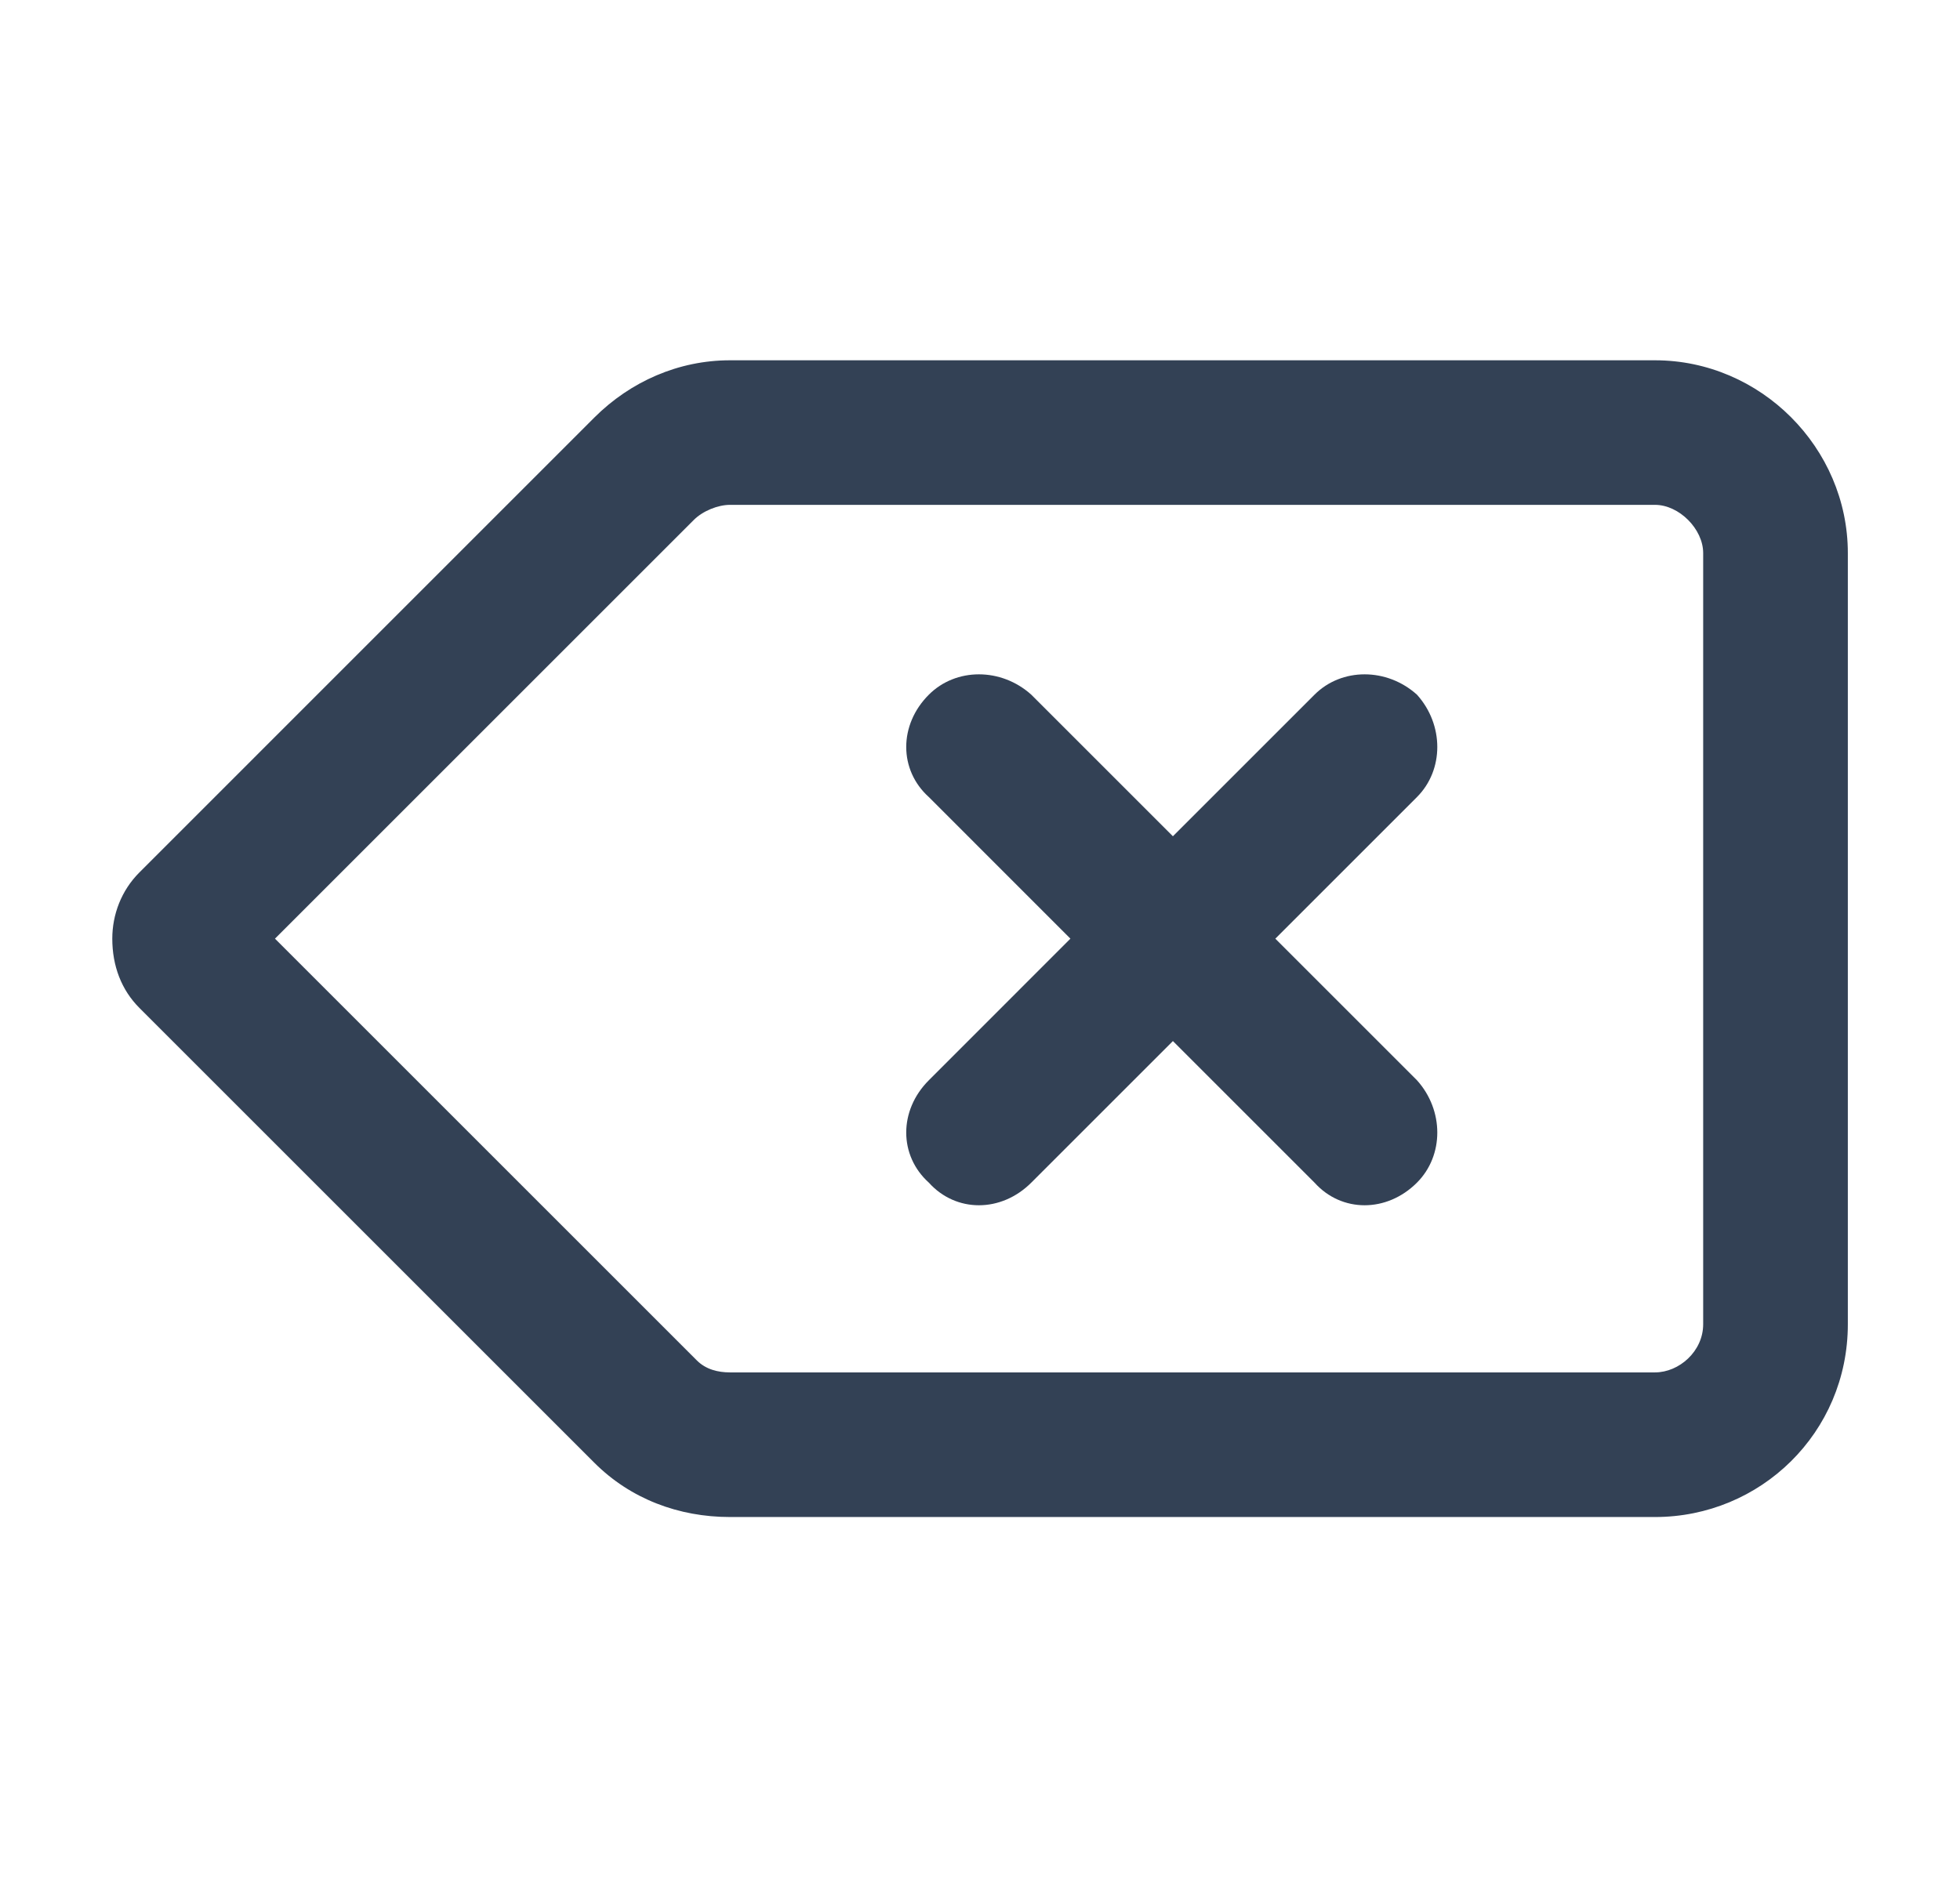 <svg width="31" height="30" viewBox="0 0 31 30" fill="none" xmlns="http://www.w3.org/2000/svg">
<path d="M11.545 5.7H26.176C27.844 5.7 29.226 7.082 29.226 8.75V20.95C29.226 22.666 27.844 24 26.176 24H11.545C10.735 24 9.973 23.714 9.401 23.142L2.205 15.946C1.919 15.66 1.776 15.279 1.776 14.85C1.776 14.469 1.919 14.088 2.205 13.802L9.401 6.605C9.973 6.034 10.735 5.7 11.545 5.7ZM26.938 8.75C26.938 8.369 26.557 7.987 26.176 7.987H11.545C11.355 7.987 11.116 8.083 10.973 8.226L4.349 14.85L11.021 21.522C11.164 21.665 11.355 21.712 11.545 21.712H26.176C26.557 21.712 26.938 21.379 26.938 20.95V8.75ZM22.411 10.99C22.84 11.466 22.84 12.181 22.411 12.61L20.171 14.85L22.411 17.09C22.84 17.566 22.84 18.281 22.411 18.71C21.934 19.187 21.22 19.187 20.791 18.71L18.551 16.47L16.311 18.71C15.834 19.187 15.12 19.187 14.691 18.71C14.214 18.281 14.214 17.566 14.691 17.09L16.93 14.85L14.691 12.61C14.214 12.181 14.214 11.466 14.691 10.99C15.12 10.561 15.834 10.561 16.311 10.99L18.551 13.23L20.791 10.99C21.22 10.561 21.934 10.561 22.411 10.99Z" fill="#334155"/>
</svg>
